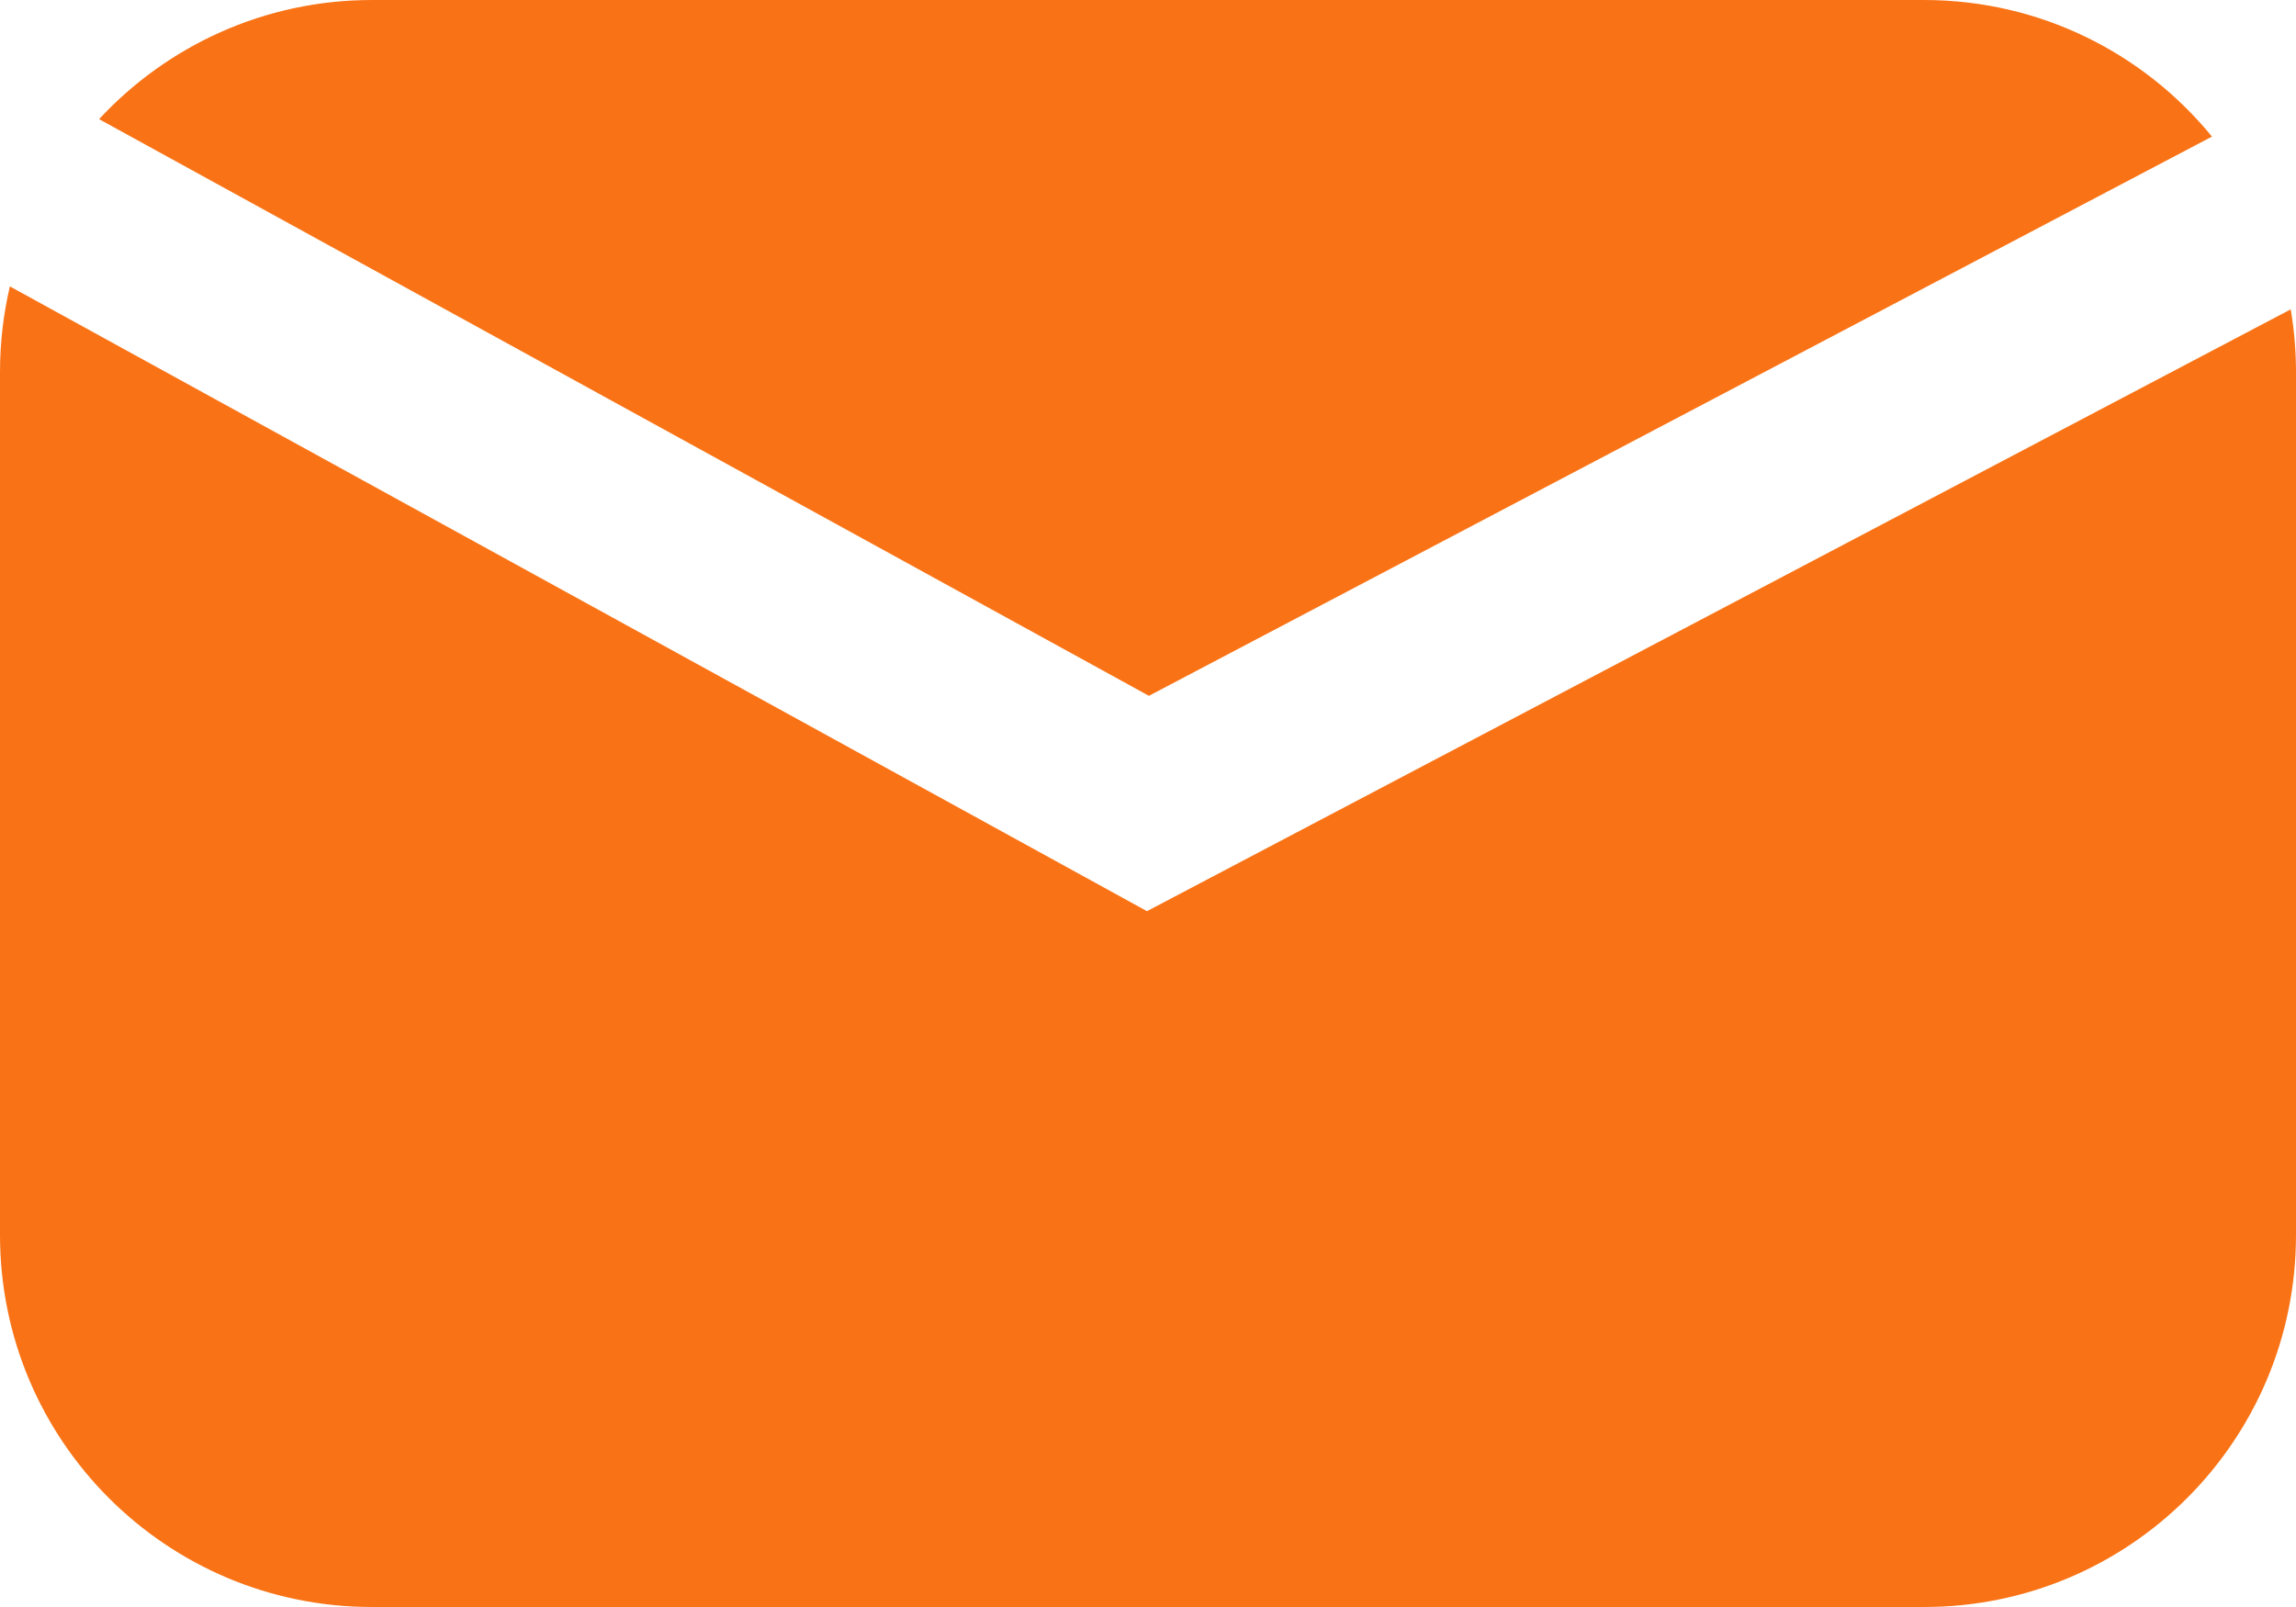 <svg xmlns="http://www.w3.org/2000/svg" width="20" height="14" viewBox="0 0 20 14">
    <g fill="none" fill-rule="evenodd">
        <g fill="#f97316">
            <g>
                <g>
                    <g>
                        <path d="M17.086 16.495l9.905 5.443 9.963-5.243c.03.177.046.36.046.545v7.52c0 1.79-1.45 3.24-3.24 3.24H20.24C18.45 28 17 26.55 17 24.76v-7.52c0-.257.03-.506.086-.745zM33.76 14c1.011 0 1.914.463 2.508 1.19l-9.26 4.872-9.145-5.024C18.455 14.4 19.301 14 20.24 14h13.52z" transform="translate(-535 -3494) translate(147 3222) translate(360 40) translate(11 218)"/>
                    </g>
                </g>
            </g>
        </g>
    </g>
</svg>
